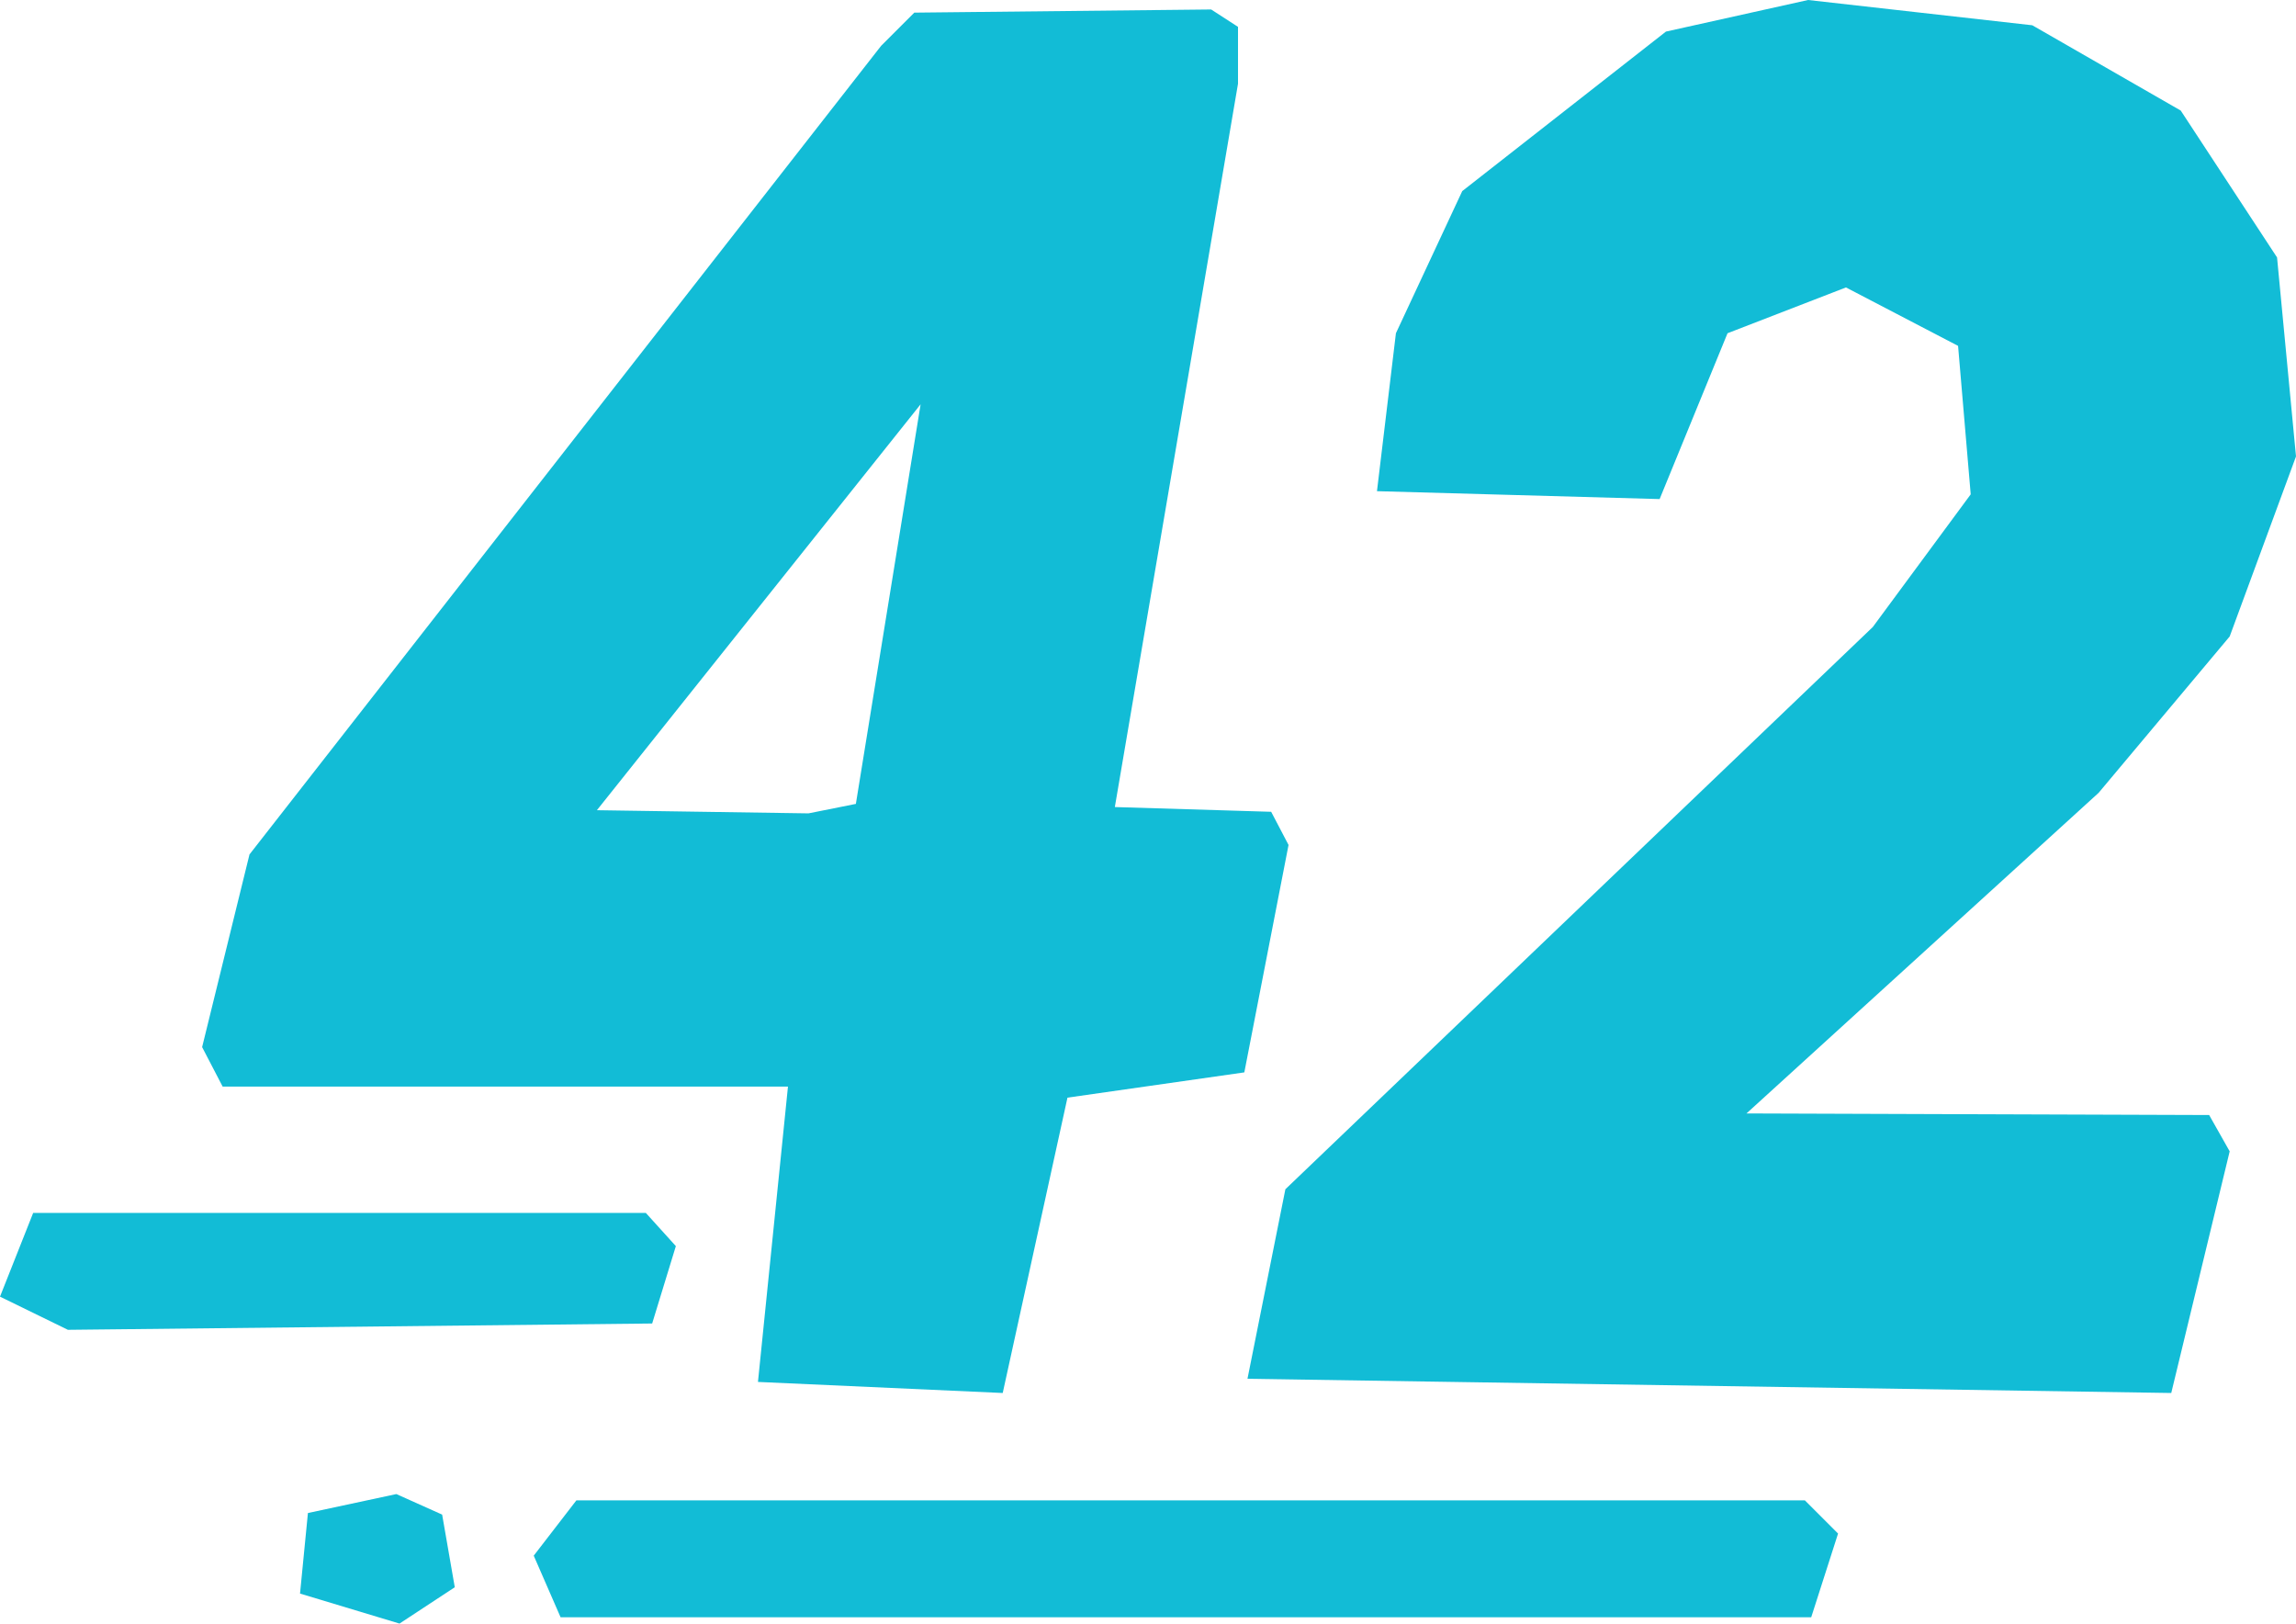 <svg xmlns="http://www.w3.org/2000/svg" preserveAspectRatio="xMidYMid meet" viewBox="128.5 259.5 727 514">
  <style>
.logo-shape { fill: #12BCD6; stroke: none; fill-rule: evenodd; }
</style>
  <path d="M 816.00 700.50 L 523.50 696.00 L 535.50 636.00 L 721.50 458.00 L 752.50 416.00 L 748.50 369.00 L 713.00 350.50 L 675.50 365.00 L 654.00 417.50 L 564.50 415.00 L 570.50 365.00 L 591.50 320.00 L 656.00 269.50 L 701.00 259.50 L 772.00 267.50 L 819.00 294.50 L 849.50 341.00 L 855.50 404.00 L 834.50 461.00 L 793.00 510.50 L 681.50 612.00 L 828.00 612.50 L 834.50 624.00 L 816.00 700.50 Z M 446.00 700.50 L 368.50 697.00 L 378.00 603.50 L 199.00 603.50 L 192.50 591.00 L 207.50 530.00 L 407.50 274.00 L 418.00 263.50 L 512.00 262.50 L 520.50 268.00 L 520.50 286.00 L 481.50 515.00 L 531.00 516.50 L 536.50 527.00 L 522.50 599.00 L 466.50 607.00 L 446.00 700.50 Z M 384.50 517.00 L 399.50 514.00 L 420.00 387.50 L 317.50 516.00 L 384.50 517.00 Z M 150.00 680.50 L 128.50 670.00 L 139.00 643.50 L 333.00 643.50 L 342.50 654.00 L 335.00 678.50 L 150.00 680.50 Z M 255.00 773.50 L 223.50 764.00 L 226.00 738.50 L 254.00 732.50 L 268.50 739.00 L 272.50 762.00 L 255.00 773.50 Z M 702.00 771.50 L 306.00 771.50 L 297.50 752.00 L 311.00 734.50 L 700.00 734.50 L 710.50 745.00 L 702.00 771.50 Z" class="logo-shape"/>
</svg>